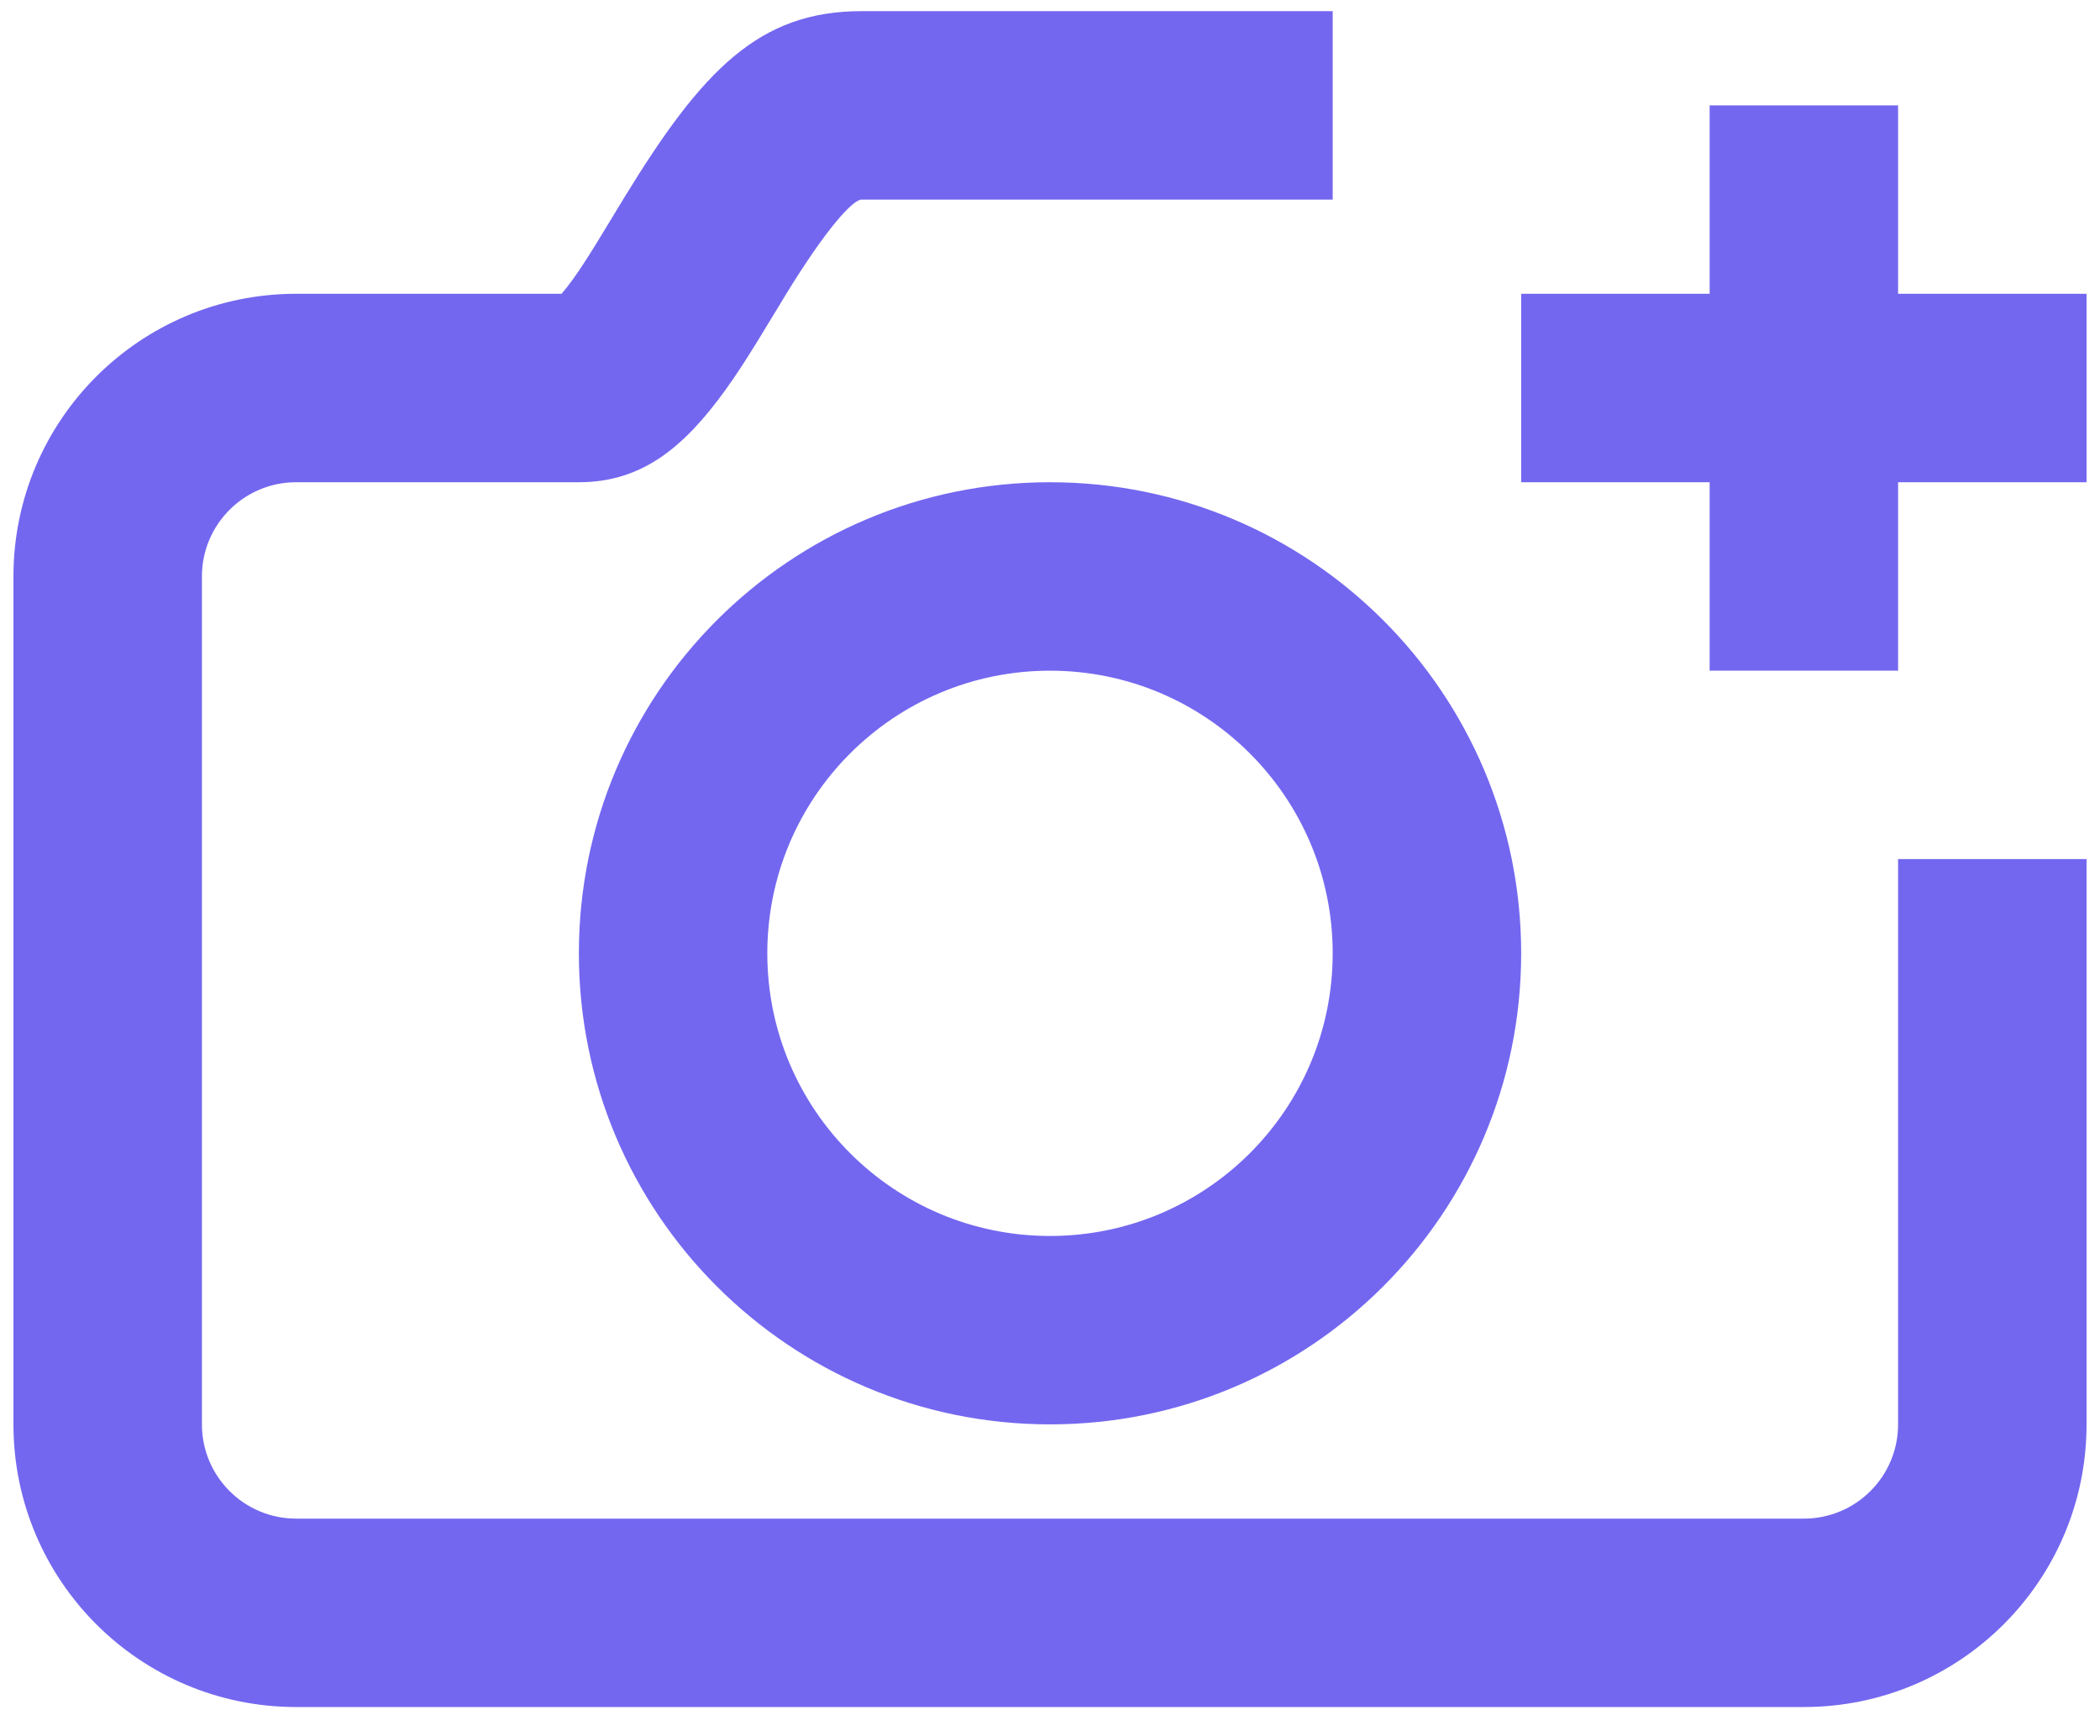 <svg width="52" height="43" viewBox="0 0 52 43" fill="none" xmlns="http://www.w3.org/2000/svg">
<path fill-rule="evenodd" clip-rule="evenodd" d="M14.187 6.916C14.352 6.686 14.536 6.404 14.77 6.025C14.855 5.887 15.088 5.502 15.262 5.216L15.262 5.215L15.262 5.215C15.355 5.062 15.431 4.937 15.458 4.893C17.392 1.729 18.798 0.276 21.334 0.276H33V4.943H21.334C21.131 4.943 20.495 5.6 19.439 7.327C19.418 7.362 19.352 7.47 19.27 7.607C19.094 7.895 18.839 8.317 18.741 8.476C18.454 8.941 18.216 9.306 17.975 9.641C16.929 11.095 15.884 11.943 14.334 11.943H7.333C6.045 11.943 5 12.988 5 14.276V35.276C5 36.565 6.045 37.61 7.333 37.61H44.667C45.956 37.61 47 36.565 47 35.276V21.276H51.667V35.276C51.667 39.142 48.533 42.276 44.667 42.276H7.333C3.467 42.276 0.333 39.142 0.333 35.276V14.276C0.333 10.41 3.467 7.276 7.333 7.276H13.905C13.982 7.188 14.078 7.067 14.187 6.916ZM37.667 11.943V7.276H42.334V2.61H47V7.276H51.667V11.943H47V16.61H42.334V11.943H37.667ZM26 35.276C19.557 35.276 14.334 30.053 14.334 23.61C14.334 17.166 19.557 11.943 26 11.943C32.444 11.943 37.667 17.166 37.667 23.61C37.667 30.053 32.444 35.276 26 35.276ZM26 30.61C29.866 30.61 33 27.476 33 23.61C33 19.744 29.866 16.61 26 16.61C22.134 16.61 19 19.744 19 23.61C19 27.476 22.134 30.61 26 30.61Z" fill="#7367F0"/>
</svg>
